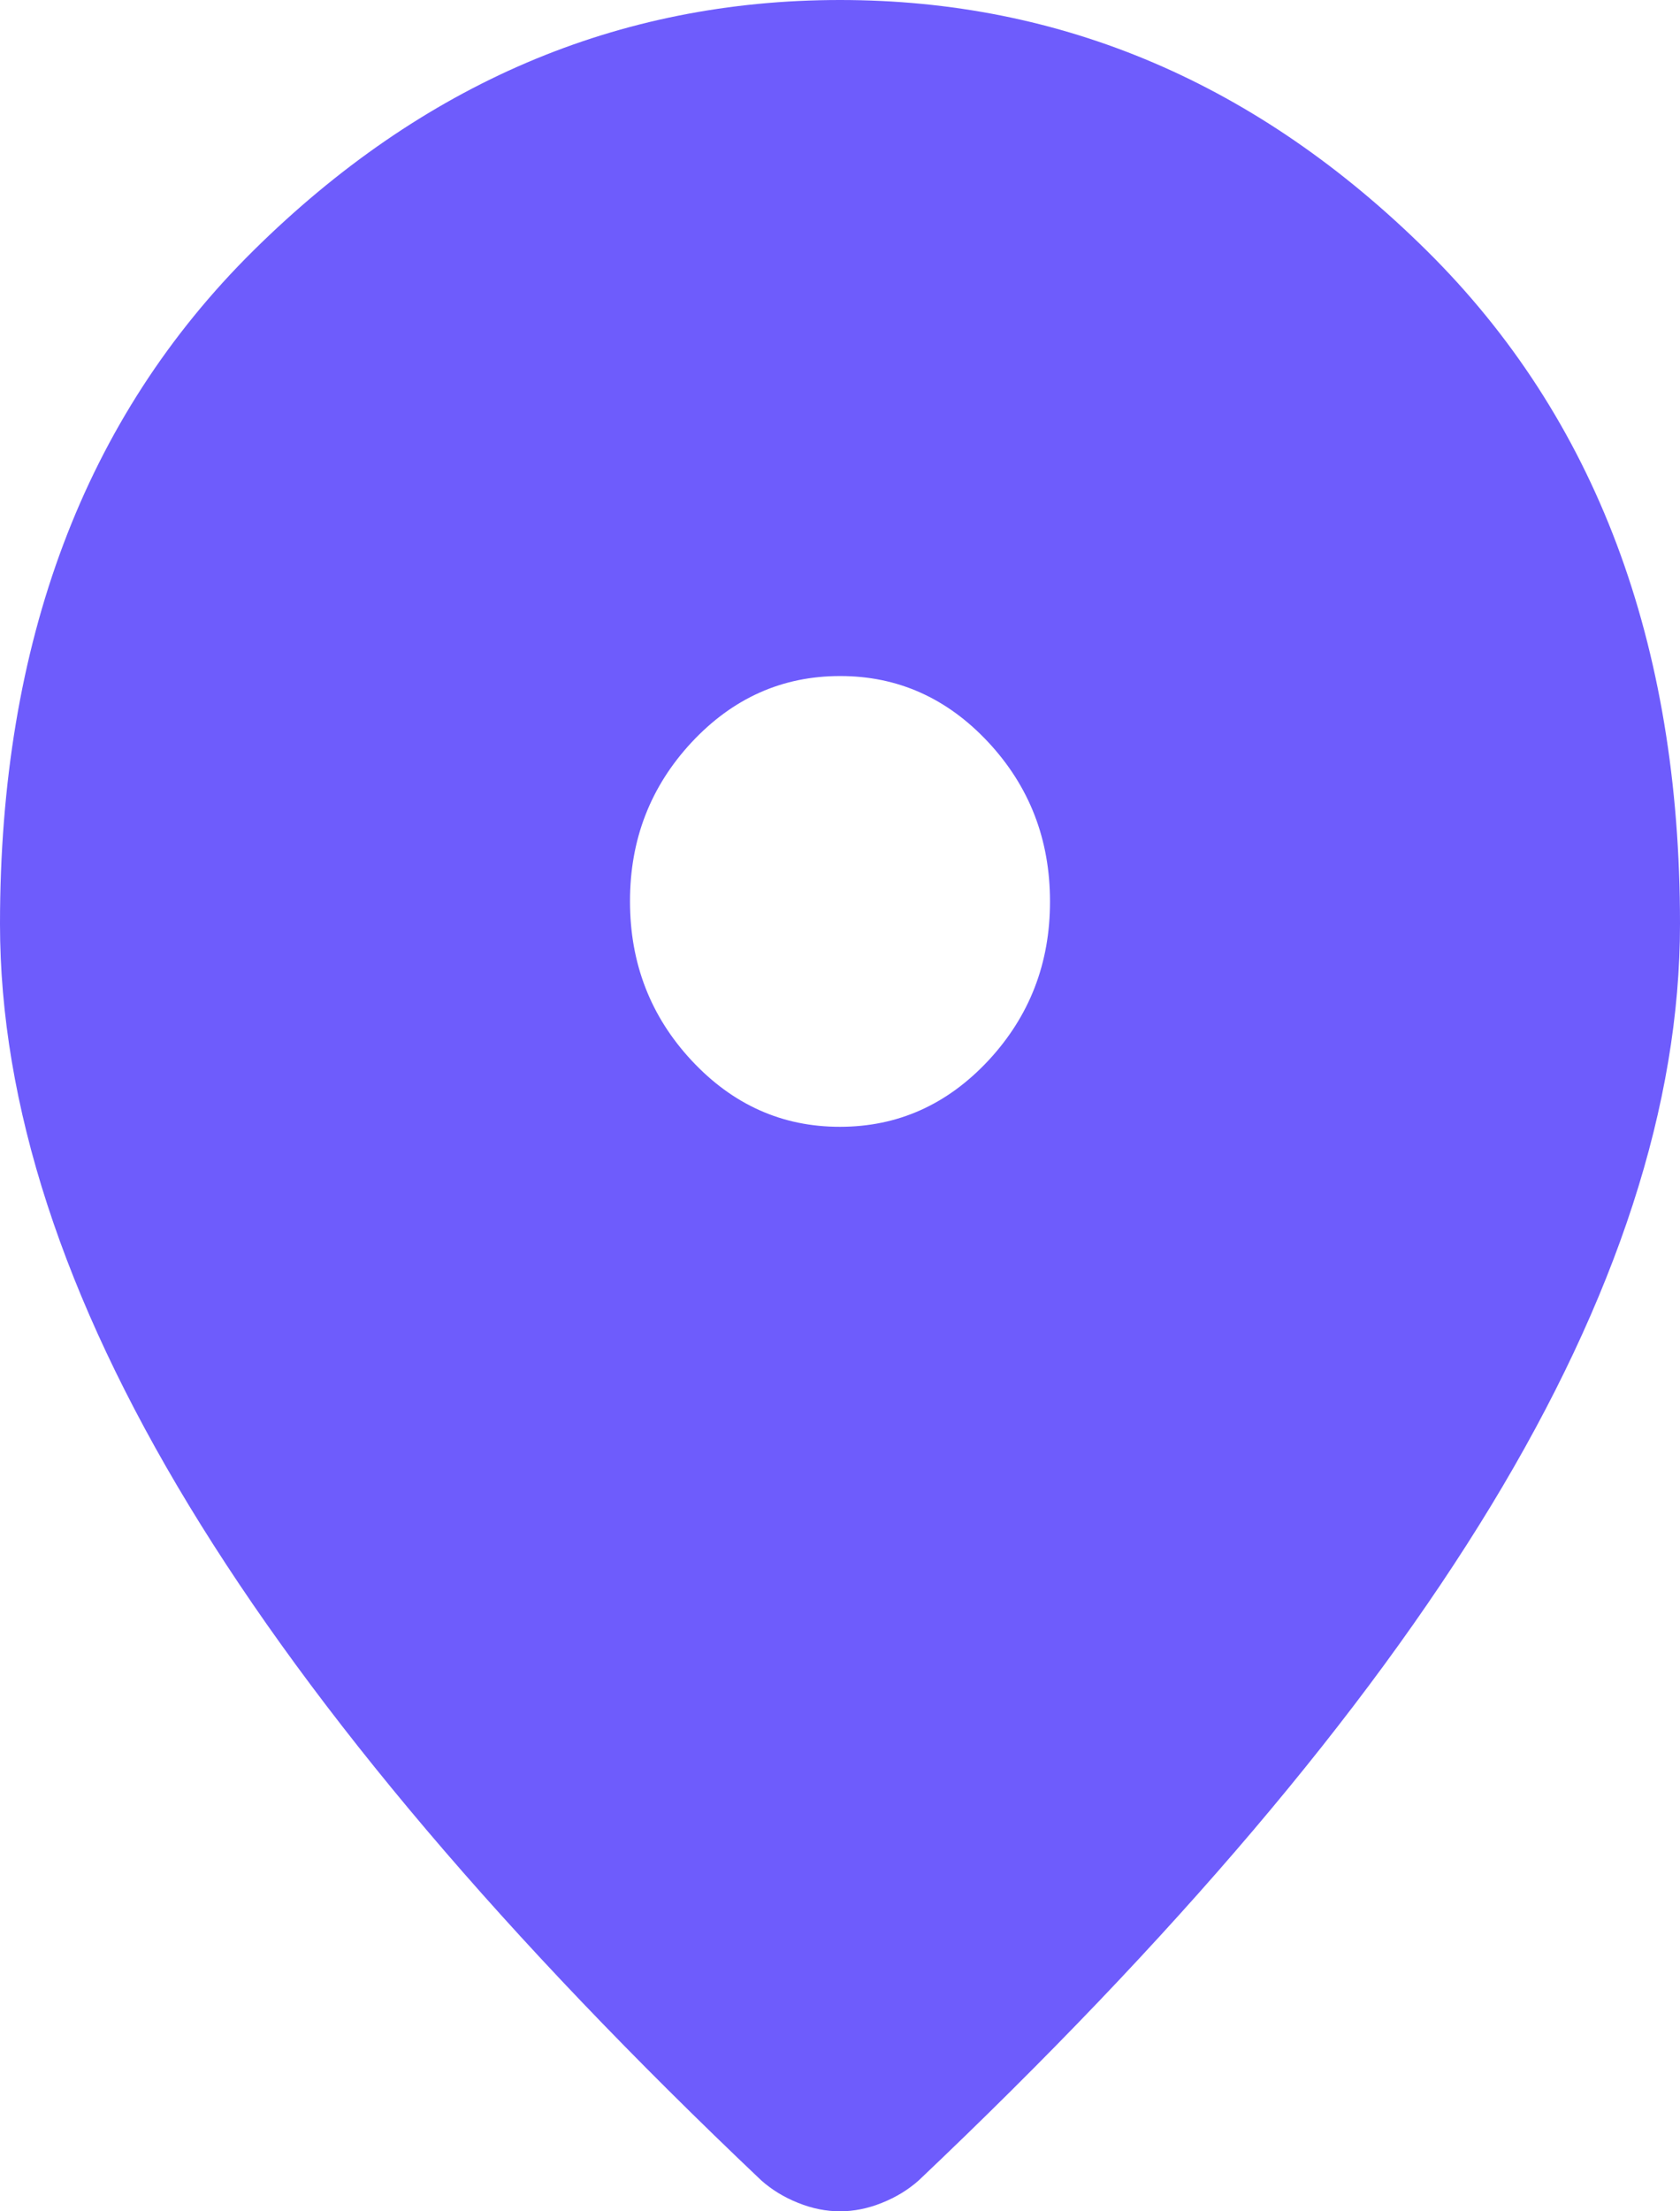 <svg width="19" height="25" viewBox="0 0 19 25" fill="none" xmlns="http://www.w3.org/2000/svg">
<path d="M9.5 12.739C10.153 12.739 10.712 12.489 11.178 11.99C11.643 11.49 11.876 10.891 11.875 10.191C11.875 9.49 11.642 8.89 11.177 8.391C10.711 7.892 10.152 7.642 9.5 7.643C8.847 7.643 8.288 7.893 7.822 8.392C7.357 8.892 7.124 9.491 7.125 10.191C7.125 10.892 7.358 11.492 7.823 11.991C8.289 12.49 8.848 12.74 9.5 12.739ZM9.5 25C9.342 25 9.183 24.968 9.025 24.904C8.867 24.841 8.728 24.756 8.609 24.65C5.72 21.911 3.562 19.368 2.138 17.022C0.713 14.675 0 12.483 0 10.446C0 7.261 0.955 4.724 2.865 2.834C4.776 0.945 6.987 0 9.5 0C12.014 0 14.226 0.945 16.136 2.834C18.046 4.724 19.001 7.261 19 10.446C19 12.484 18.288 14.676 16.863 17.023C15.438 19.369 13.28 21.912 10.391 24.65C10.272 24.756 10.133 24.841 9.975 24.904C9.817 24.968 9.658 25 9.5 25Z" fill="#6E5CFC"/>
</svg>
